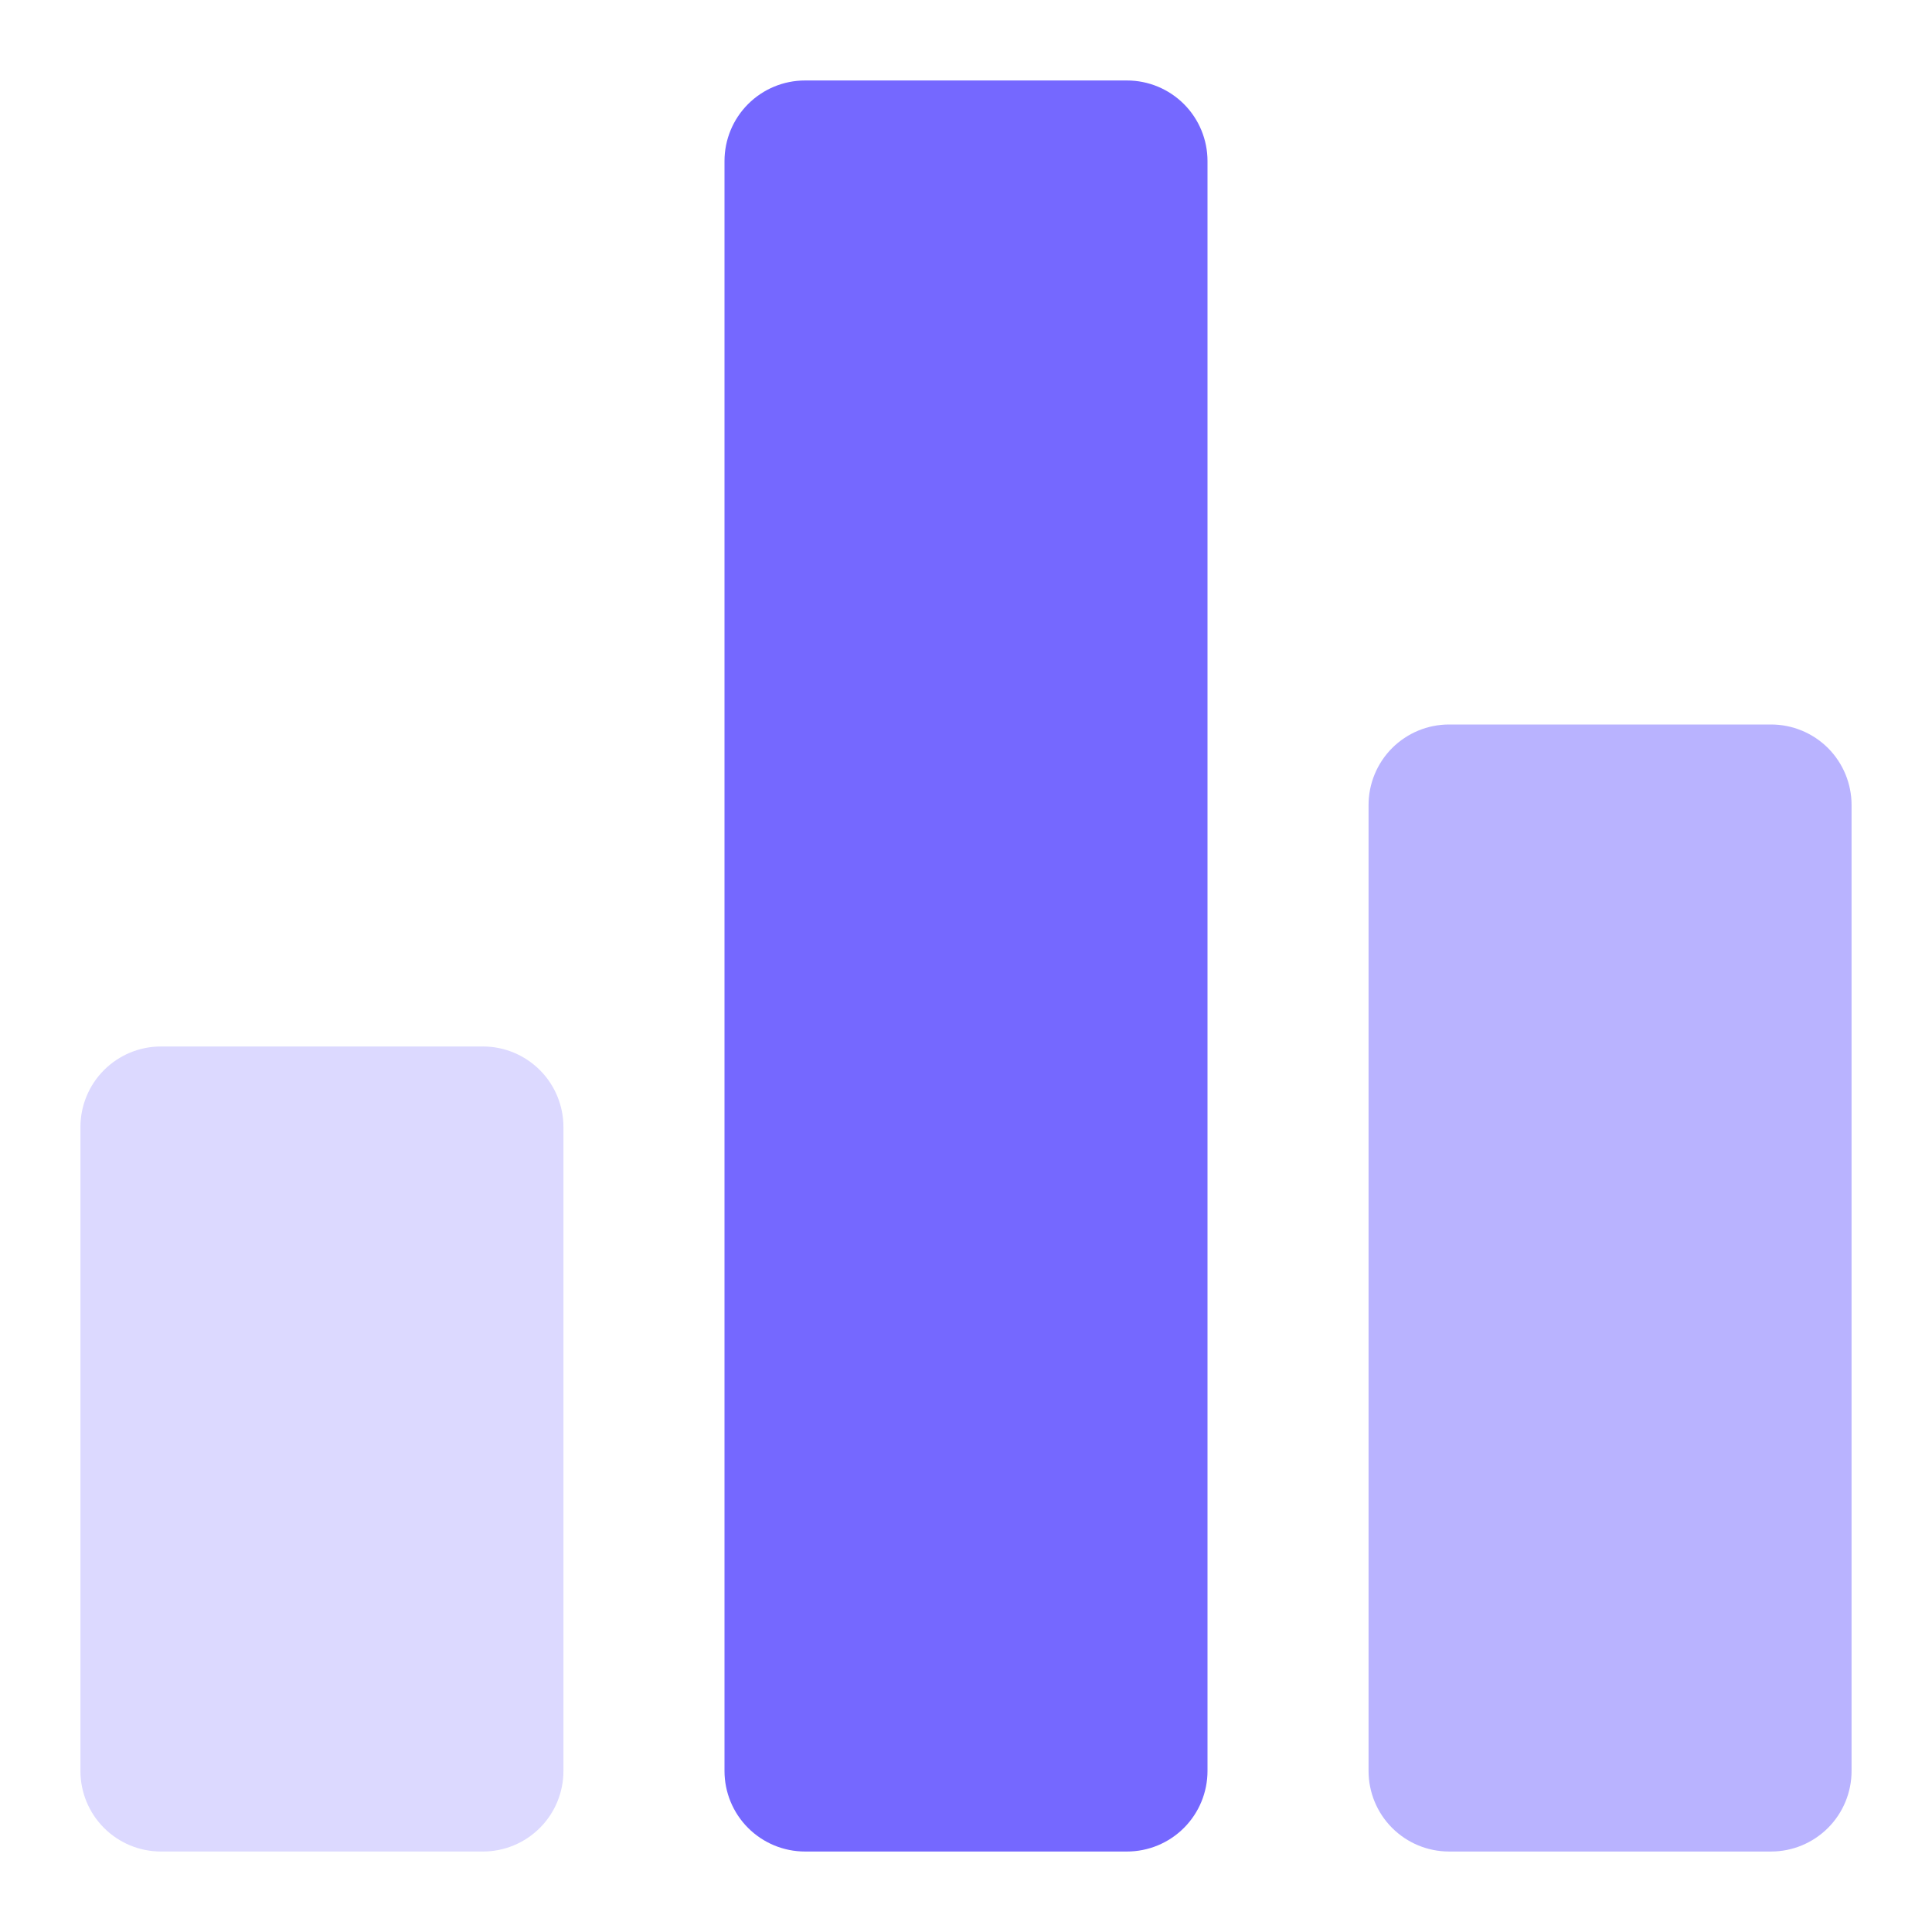 <svg width="41" height="41" viewBox="0 0 41 41" fill="none" xmlns="http://www.w3.org/2000/svg">
<path opacity="0.25" d="M10.249 39.292H3.415C2.962 39.292 2.528 39.112 2.207 38.791C1.887 38.471 1.707 38.036 1.707 37.583V23.917C1.707 23.464 1.887 23.029 2.207 22.709C2.528 22.388 2.962 22.208 3.415 22.208H10.249C10.702 22.208 11.136 22.388 11.457 22.709C11.777 23.029 11.957 23.464 11.957 23.917V37.583C11.957 38.036 11.777 38.471 11.457 38.791C11.136 39.112 10.702 39.292 10.249 39.292Z" fill="#7568FF"/>
<path d="M23.917 39.292H17.083C16.63 39.292 16.196 39.112 15.875 38.791C15.555 38.471 15.375 38.036 15.375 37.583V3.417C15.375 2.964 15.555 2.529 15.875 2.209C16.196 1.888 16.63 1.708 17.083 1.708H23.917C24.37 1.708 24.804 1.888 25.125 2.209C25.445 2.529 25.625 2.964 25.625 3.417V37.583C25.625 38.036 25.445 38.471 25.125 38.791C24.804 39.112 24.37 39.292 23.917 39.292Z" fill="#7568FF"/>
<path opacity="0.5" d="M37.585 39.292H30.751C30.298 39.292 29.864 39.112 29.543 38.791C29.223 38.471 29.043 38.036 29.043 37.583V17.083C29.043 16.63 29.223 16.196 29.543 15.875C29.864 15.555 30.298 15.375 30.751 15.375H37.585C38.038 15.375 38.472 15.555 38.793 15.875C39.113 16.196 39.293 16.63 39.293 17.083V37.583C39.293 38.036 39.113 38.471 38.793 38.791C38.472 39.112 38.038 39.292 37.585 39.292Z" fill="#7568FF"/>
</svg>
